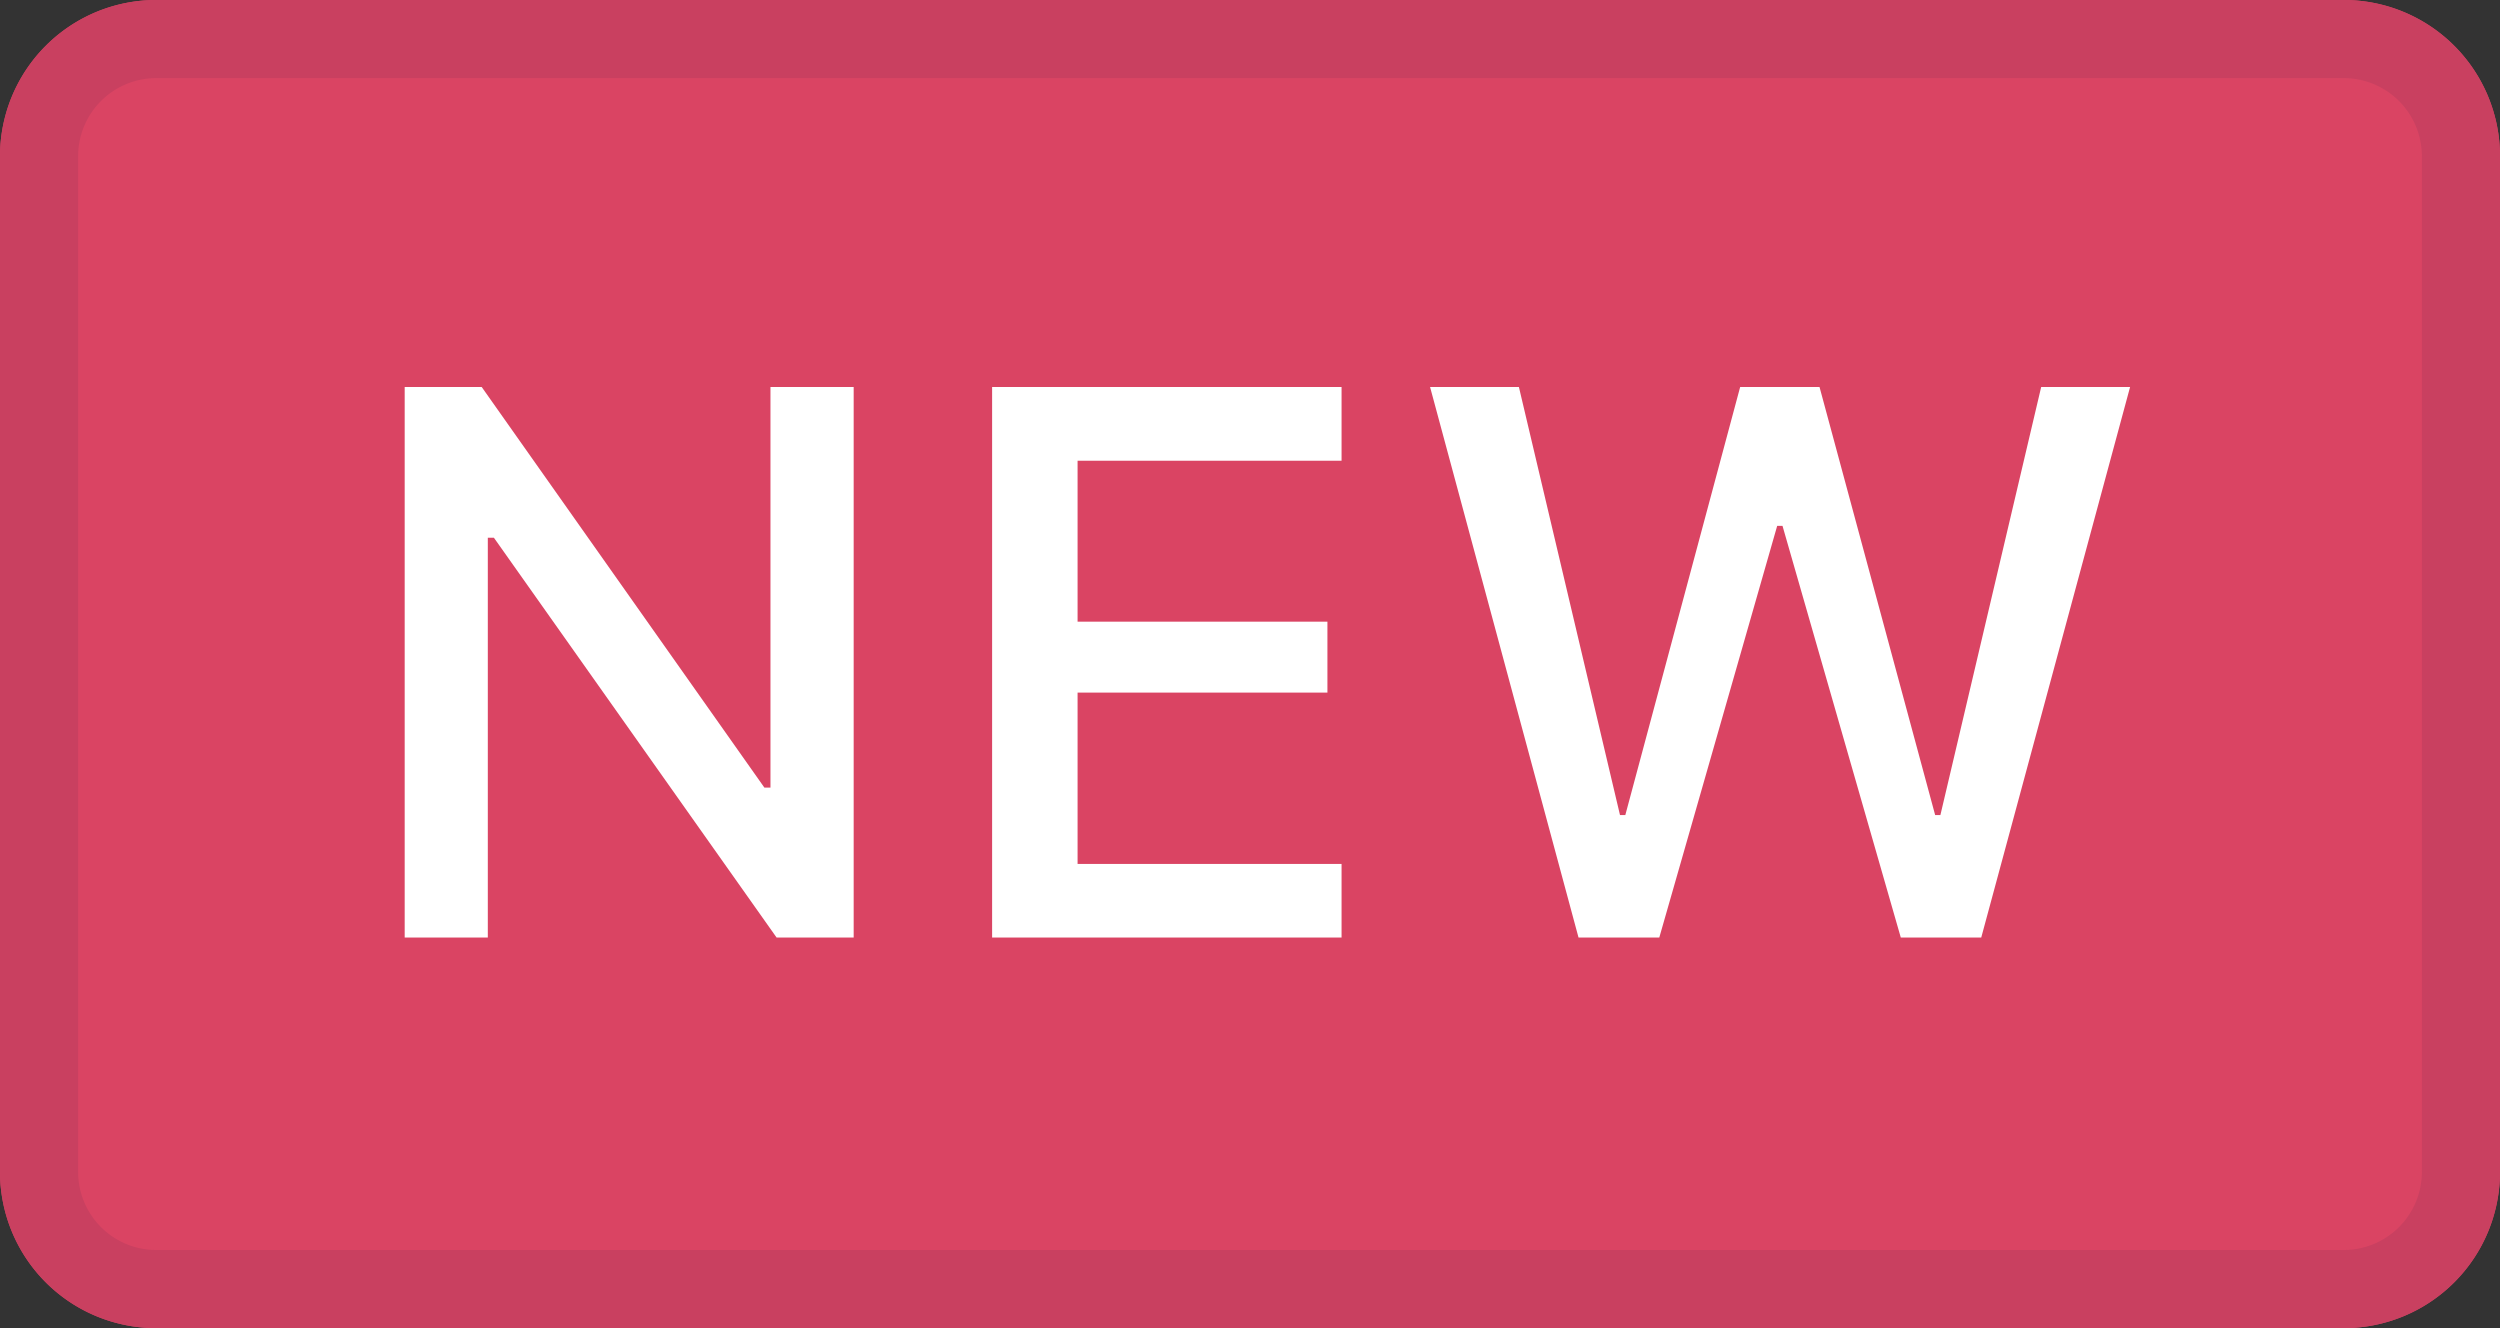 <svg xmlns="http://www.w3.org/2000/svg" width="32" height="17" fill="none"><rect width="100%" height="100%" fill="#333333" stroke="none"/><path fill="#DA4463" d="M0 2a2 2 0 012-2h28a2 2 0 012 2v13a2 2 0 01-2 2H2a2 2 0 01-2-2V2z"/><path fill="#C94060" fill-rule="evenodd" d="M30 1H2a1 1 0 00-1 1v13a1 1 0 001 1h28a1 1 0 001-1V2a1 1 0 00-1-1zM2 0a2 2 0 00-2 2v13a2 2 0 002 2h28a2 2 0 002-2V2a2 2 0 00-2-2H2z" clip-rule="evenodd"/><path fill="#fff" d="M6.244 12V6.883h.078L9.94 12h.987V4.954H9.862v5.127h-.078L6.166 4.954H5.18V12h1.064zM17.172 11.058h-3.379V8.865h3.198v-.908h-3.198v-2.06h3.379v-.943h-4.473V12h4.473v-.942zM22.748 6.731h.068L24.33 12h1.03l1.905-7.046h-1.138l-1.29 5.479h-.067l-1.48-5.479h-1.016l-1.47 5.479h-.068l-1.294-5.479h-1.137l1.9 7.046h1.034l1.509-5.269z"/></svg>